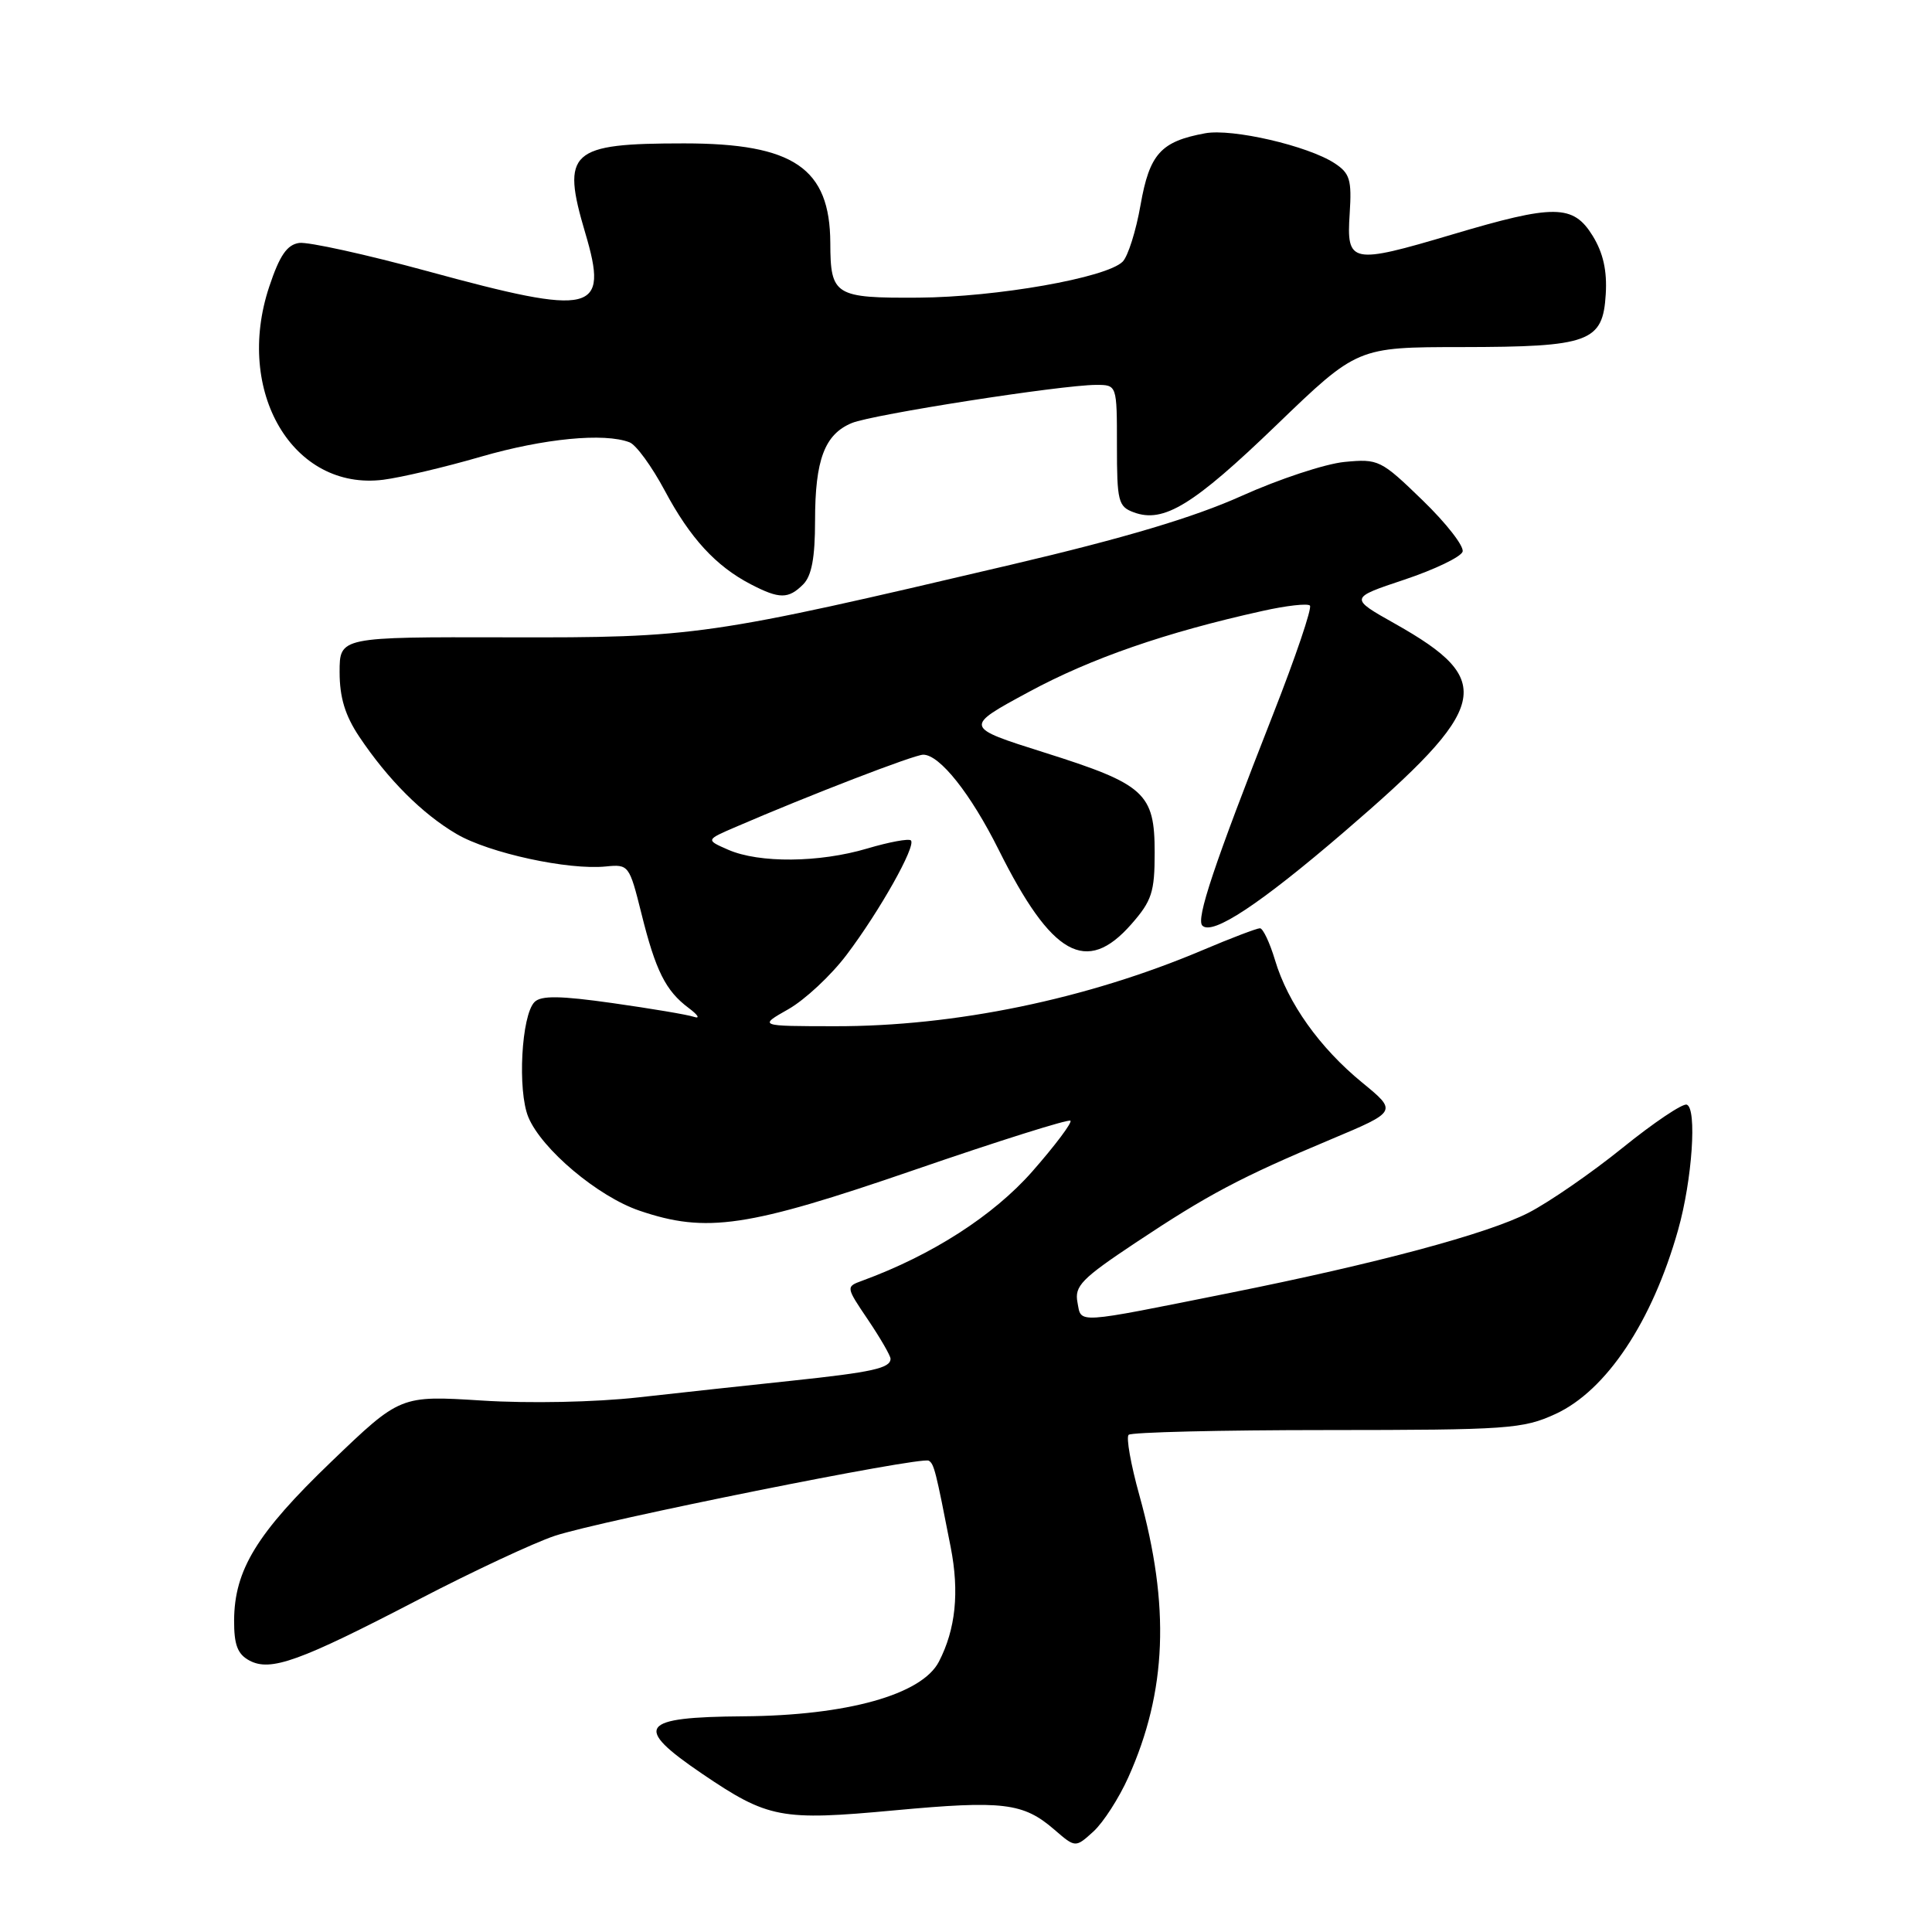 <?xml version="1.0" encoding="UTF-8" standalone="no"?>
<!DOCTYPE svg PUBLIC "-//W3C//DTD SVG 1.1//EN" "http://www.w3.org/Graphics/SVG/1.1/DTD/svg11.dtd" >
<svg xmlns="http://www.w3.org/2000/svg" xmlns:xlink="http://www.w3.org/1999/xlink" version="1.1" viewBox="0 0 256 256">
 <g >
 <path fill="currentColor"
d=" M 149.51 235.50 C 154.62 224.12 155.06 212.82 150.97 198.12 C 149.84 194.06 149.20 190.46 149.55 190.12 C 149.89 189.78 161.72 189.49 175.83 189.49 C 199.85 189.48 201.80 189.34 206.11 187.36 C 212.85 184.26 218.93 175.13 222.36 162.96 C 224.23 156.34 224.88 146.83 223.50 146.37 C 222.95 146.19 219.12 148.76 215.00 152.09 C 210.88 155.42 205.27 159.29 202.55 160.69 C 197.13 163.48 182.47 167.41 163.00 171.31 C 142.19 175.48 143.31 175.41 142.77 172.57 C 142.36 170.41 143.31 169.43 150.48 164.66 C 160.07 158.28 164.39 155.99 176.33 150.98 C 185.16 147.27 185.16 147.27 180.50 143.45 C 174.86 138.83 170.65 132.92 168.95 127.23 C 168.25 124.90 167.35 123.00 166.95 123.00 C 166.54 123.00 163.12 124.30 159.35 125.90 C 144.00 132.40 126.53 136.01 110.62 135.98 C 100.50 135.97 100.50 135.97 104.47 133.72 C 106.65 132.48 110.12 129.25 112.17 126.53 C 116.55 120.74 121.42 112.08 120.70 111.36 C 120.42 111.09 117.82 111.57 114.92 112.43 C 108.57 114.32 100.60 114.39 96.50 112.60 C 93.50 111.29 93.50 111.29 97.50 109.57 C 107.25 105.36 121.15 100.00 122.33 100.00 C 124.52 100.00 128.62 105.17 132.33 112.60 C 139.35 126.67 143.94 129.25 149.90 122.47 C 152.63 119.36 153.00 118.21 153.00 112.97 C 153.00 105.09 151.71 103.92 138.40 99.72 C 127.70 96.34 127.70 96.34 136.35 91.67 C 144.56 87.23 154.48 83.79 167.26 80.96 C 170.42 80.25 173.26 79.93 173.57 80.24 C 173.88 80.54 171.68 87.03 168.69 94.65 C 160.85 114.63 158.45 121.79 159.32 122.65 C 160.65 123.98 166.97 119.80 178.14 110.20 C 197.45 93.61 198.28 90.22 184.87 82.66 C 178.79 79.24 178.79 79.24 186.08 76.81 C 190.09 75.47 193.57 73.80 193.80 73.10 C 194.03 72.40 191.65 69.34 188.51 66.30 C 182.97 60.93 182.66 60.78 178.15 61.21 C 175.59 61.46 169.45 63.49 164.50 65.72 C 158.21 68.55 149.04 71.29 134.00 74.82 C 93.75 84.28 92.21 84.51 67.25 84.45 C 45.00 84.40 45.00 84.40 45.00 89.06 C 45.00 92.42 45.73 94.81 47.60 97.61 C 51.40 103.29 55.96 107.85 60.50 110.51 C 64.81 113.04 75.32 115.32 80.29 114.81 C 83.30 114.51 83.39 114.64 84.98 121.00 C 86.87 128.63 88.20 131.29 91.26 133.57 C 92.49 134.49 92.81 135.02 91.96 134.74 C 91.11 134.45 86.27 133.64 81.20 132.92 C 74.22 131.93 71.70 131.90 70.83 132.77 C 69.09 134.51 68.55 144.51 70.01 148.03 C 71.77 152.27 79.23 158.55 84.73 160.42 C 93.59 163.44 99.02 162.64 121.13 155.03 C 132.27 151.19 141.59 148.26 141.84 148.50 C 142.08 148.75 139.81 151.78 136.78 155.23 C 131.63 161.08 123.52 166.30 114.28 169.69 C 112.06 170.50 112.06 170.50 115.03 174.90 C 116.66 177.32 118.00 179.64 118.00 180.04 C 118.00 181.29 115.62 181.82 104.85 182.96 C 99.16 183.56 90.04 184.55 84.59 185.16 C 78.83 185.80 70.15 185.98 63.86 185.58 C 53.04 184.90 53.04 184.90 43.88 193.70 C 34.03 203.16 31.06 208.02 31.02 214.71 C 31.01 217.95 31.47 219.18 33.05 220.03 C 35.86 221.53 39.67 220.16 55.50 211.93 C 62.65 208.21 70.75 204.43 73.50 203.51 C 79.58 201.49 122.10 192.94 123.07 193.55 C 123.77 193.98 123.99 194.85 125.97 205.00 C 127.14 210.98 126.63 215.88 124.41 220.18 C 122.15 224.55 112.24 227.32 98.52 227.42 C 84.74 227.52 83.83 228.77 93.02 235.02 C 101.78 240.96 103.46 241.28 118.53 239.88 C 132.91 238.55 135.58 238.87 139.70 242.43 C 142.50 244.85 142.50 244.85 144.89 242.68 C 146.20 241.48 148.28 238.25 149.51 235.50 Z  M 106.43 77.43 C 107.55 76.30 108.00 73.90 108.00 68.98 C 108.00 60.91 109.27 57.54 112.88 56.05 C 115.67 54.91 140.62 51.01 145.25 51.00 C 148.00 51.00 148.00 51.00 148.00 59.03 C 148.00 66.44 148.17 67.13 150.24 67.89 C 154.18 69.35 158.12 66.94 169.13 56.33 C 179.85 46.00 179.85 46.00 193.67 45.99 C 210.64 45.97 212.39 45.33 212.77 38.98 C 212.96 35.87 212.43 33.51 211.04 31.25 C 208.45 27.06 205.97 27.04 192.40 31.08 C 179.02 35.05 178.40 34.93 178.84 28.31 C 179.13 23.82 178.87 22.96 176.84 21.63 C 173.31 19.32 163.28 17.00 159.69 17.66 C 153.81 18.74 152.32 20.39 151.13 27.15 C 150.53 30.59 149.46 33.97 148.76 34.67 C 146.62 36.81 132.06 39.37 121.72 39.44 C 110.60 39.51 110.04 39.16 110.02 32.20 C 109.98 22.28 105.17 19.00 90.66 19.00 C 75.49 19.00 74.34 20.04 77.55 30.87 C 80.70 41.47 78.71 41.95 56.67 35.94 C 48.49 33.71 40.83 32.03 39.65 32.19 C 38.03 32.42 37.05 33.85 35.67 38.00 C 31.05 51.90 38.83 65.07 50.78 63.57 C 53.14 63.27 58.97 61.90 63.74 60.51 C 72.07 58.10 80.07 57.32 83.42 58.61 C 84.29 58.94 86.38 61.82 88.08 65.00 C 91.44 71.30 94.85 75.02 99.50 77.43 C 103.28 79.39 104.47 79.39 106.43 77.43 Z "/>
</g>
</svg>